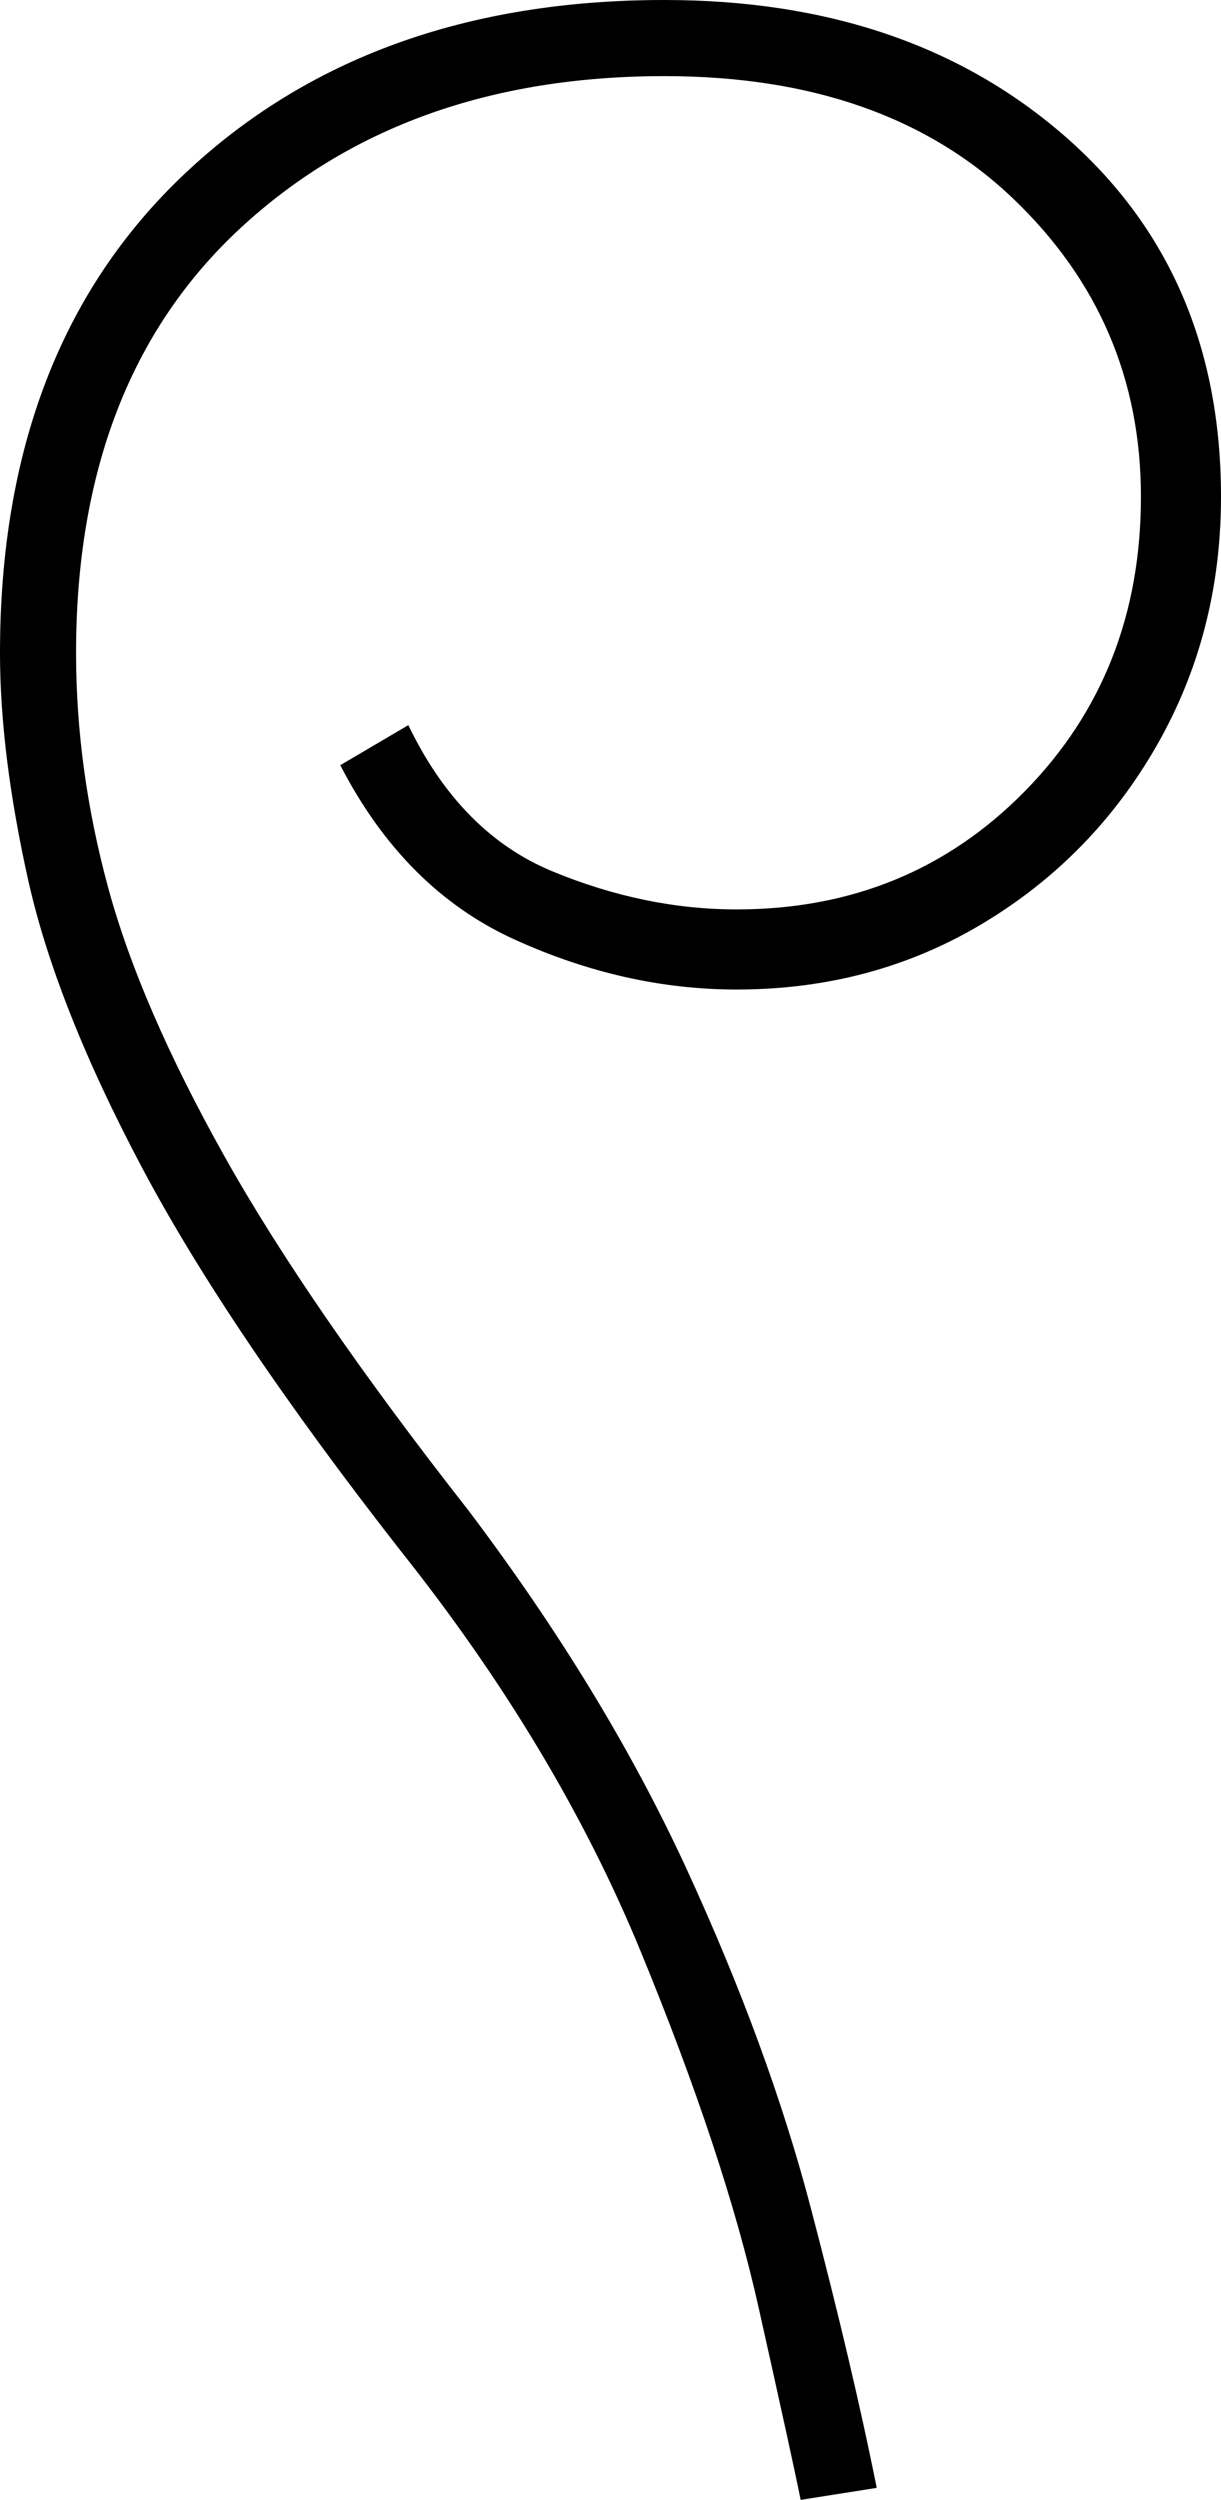 <svg xmlns="http://www.w3.org/2000/svg" viewBox="-10 0 305 624"><path d="M190 624q-2-10-10.5-48T150 487q-21-51-60-100-43-55-64.5-95.5t-28.5-72q-7-31.5-7-56.5 0-76 46-119.5T156 0q61 0 100 34t39 90q0 34-16 62t-43.5 44.5Q208 247 174 247q-28 0-55.5-12.5T75 191l17-10q13 27 36 36.5t46 9.5q43 0 72-29.5t29-73.5q0-44-32-74.5T156 19Q91 19 50 57T9 163q0 29 8 58.5t29 67Q67 326 107 377q34 45 54.5 89.5t31 84.5q10.5 40 16.5 70z" fill="currentColor"/></svg>